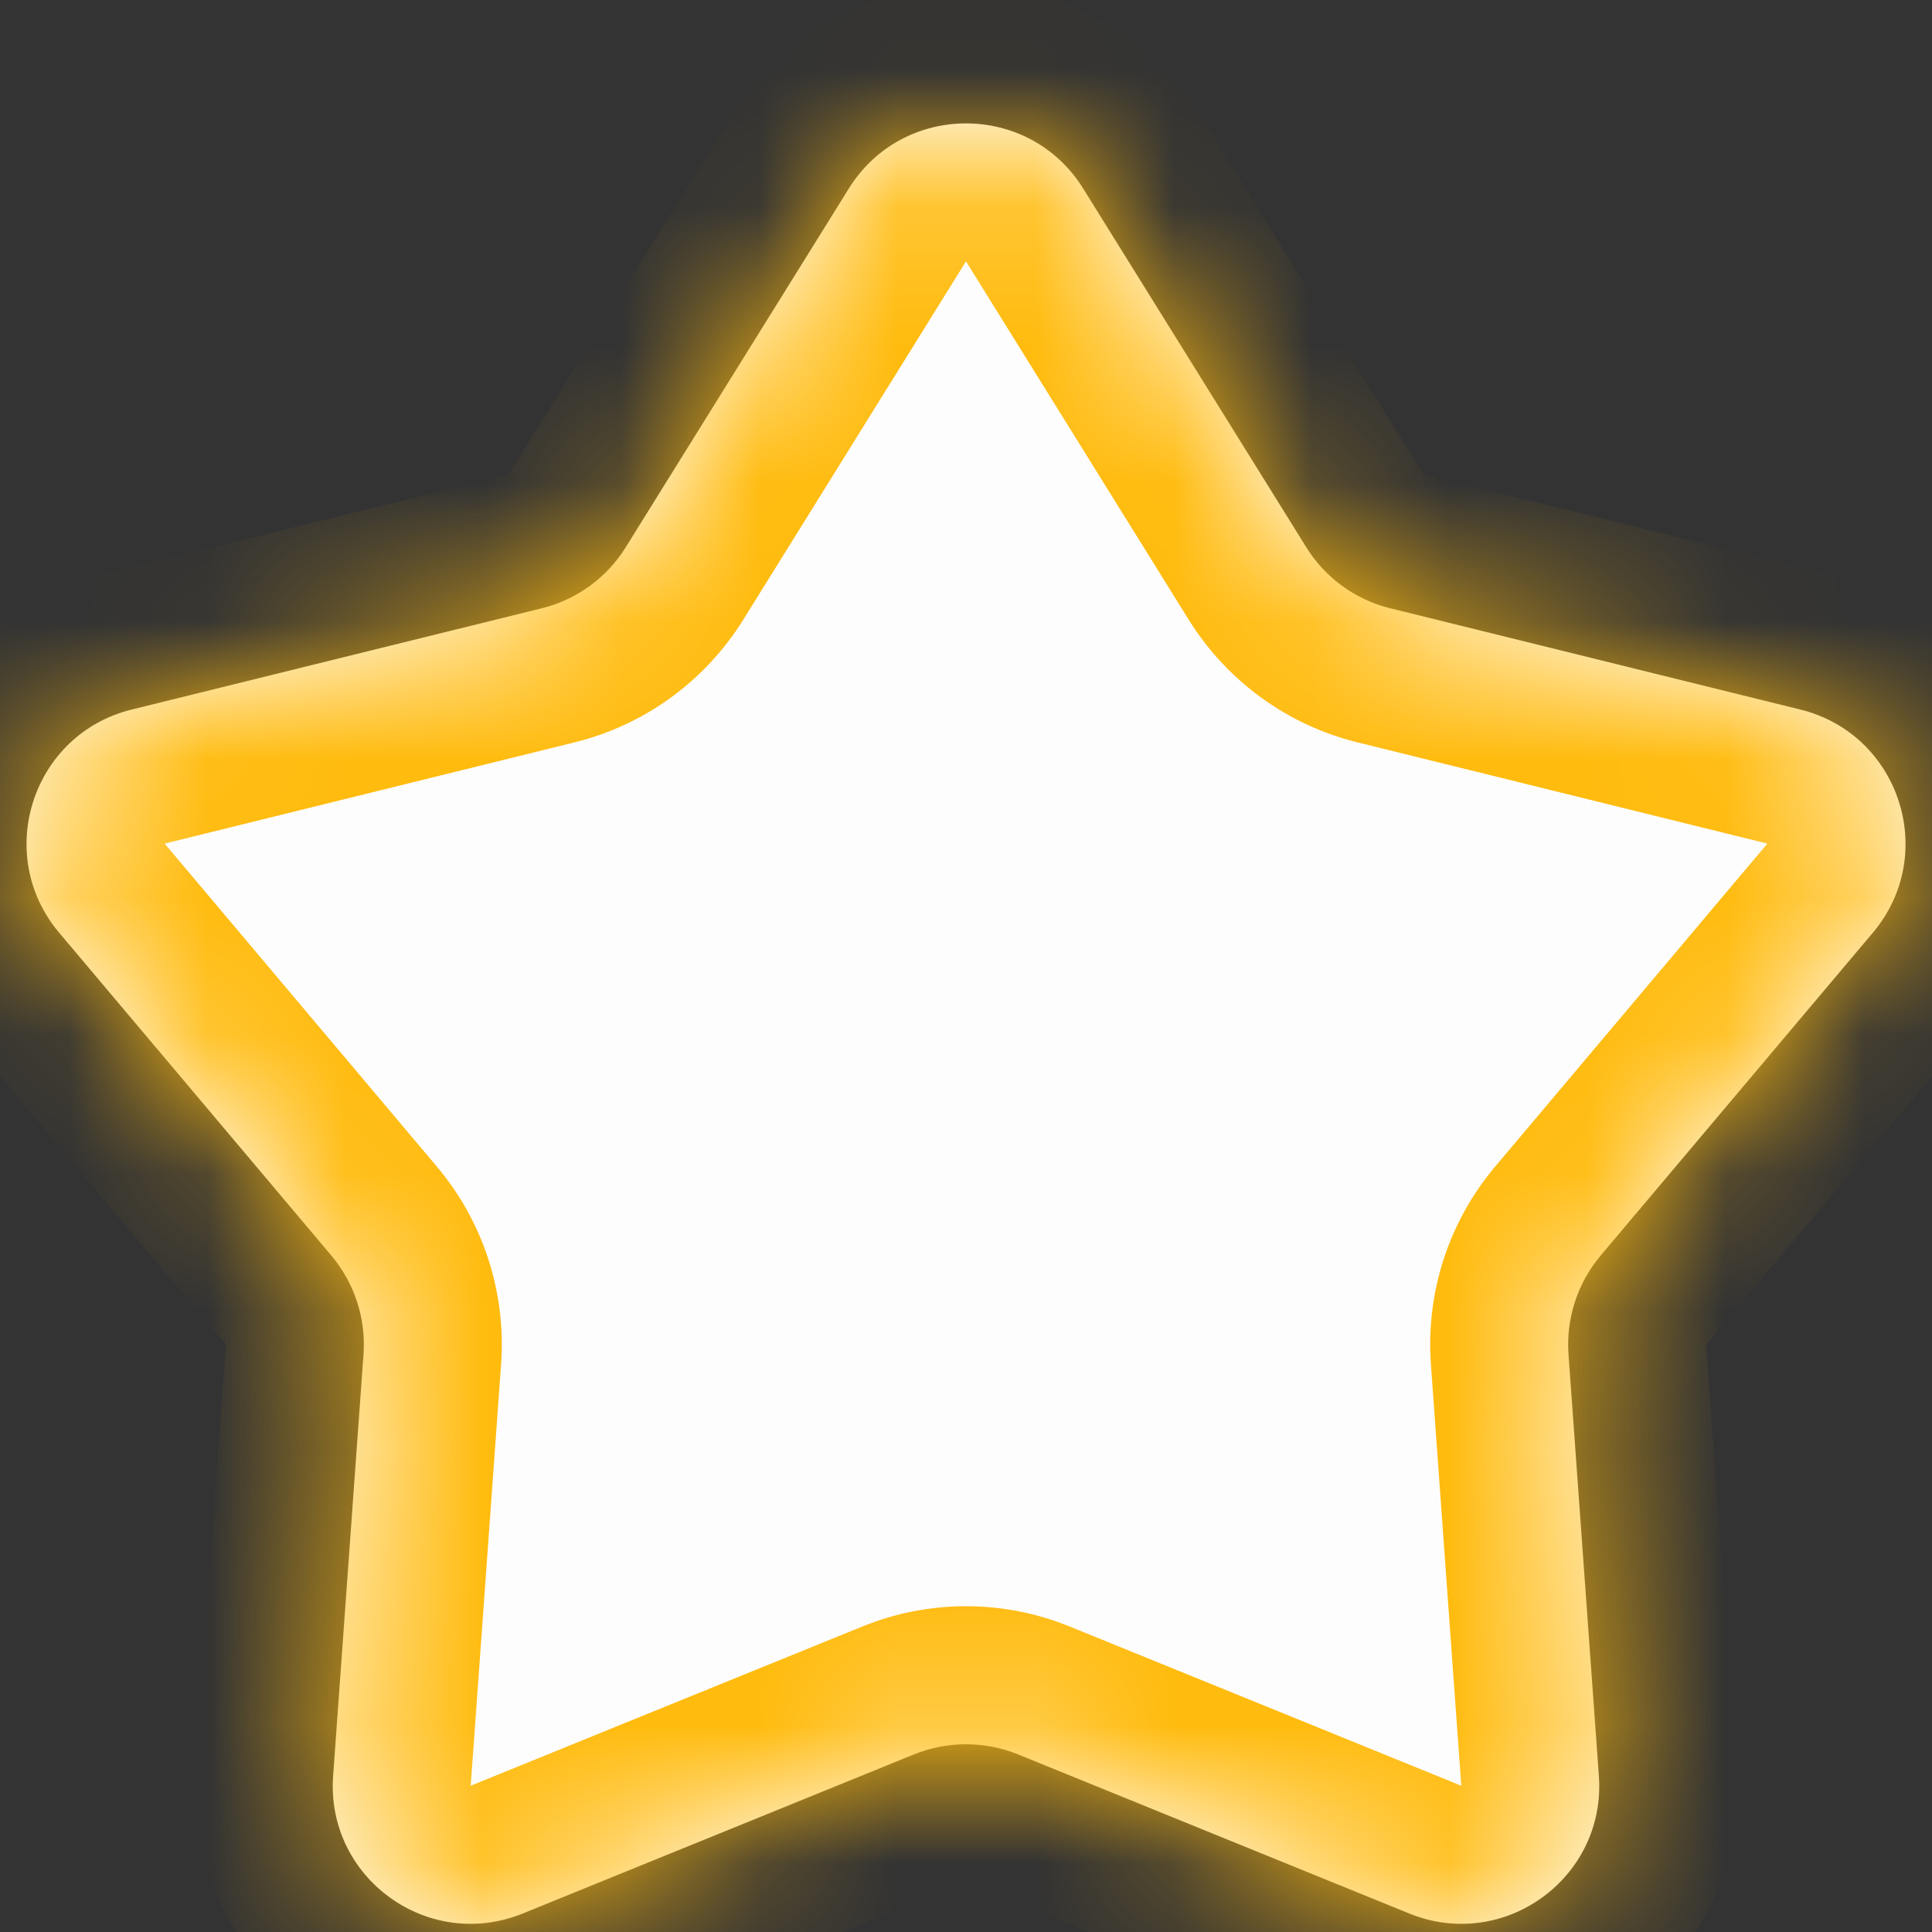 <svg width="14" height="14" viewBox="0 0 14 14" fill="none" xmlns="http://www.w3.org/2000/svg">
<rect x="0" y="0" width="14" height="14" fill="#333333" stroke="none"/>
<mask id="path-1-inside-1_0_546" fill="white">
<path d="M6.151 1.366C6.542 0.737 7.458 0.737 7.849 1.366L9.466 3.966C9.603 4.187 9.822 4.346 10.075 4.408L13.047 5.142C13.766 5.32 14.05 6.191 13.572 6.758L11.599 9.098C11.431 9.298 11.347 9.555 11.366 9.815L11.586 12.868C11.64 13.607 10.899 14.145 10.212 13.866L7.377 12.713C7.135 12.615 6.865 12.615 6.623 12.713L3.788 13.866C3.101 14.145 2.36 13.607 2.414 12.868L2.634 9.815C2.653 9.555 2.569 9.298 2.401 9.098L0.428 6.758C-0.049 6.191 0.234 5.32 0.953 5.142L3.925 4.408C4.178 4.346 4.397 4.187 4.534 3.966L6.151 1.366Z"/>
</mask>
<path d="M6.151 1.366C6.542 0.737 7.458 0.737 7.849 1.366L9.466 3.966C9.603 4.187 9.822 4.346 10.075 4.408L13.047 5.142C13.766 5.32 14.05 6.191 13.572 6.758L11.599 9.098C11.431 9.298 11.347 9.555 11.366 9.815L11.586 12.868C11.64 13.607 10.899 14.145 10.212 13.866L7.377 12.713C7.135 12.615 6.865 12.615 6.623 12.713L3.788 13.866C3.101 14.145 2.36 13.607 2.414 12.868L2.634 9.815C2.653 9.555 2.569 9.298 2.401 9.098L0.428 6.758C-0.049 6.191 0.234 5.32 0.953 5.142L3.925 4.408C4.178 4.346 4.397 4.187 4.534 3.966L6.151 1.366Z" fill="#FEFDFD"/>
<path d="M3.925 4.408L3.685 3.438L3.925 4.408ZM4.534 3.966L3.685 3.438L4.534 3.966ZM0.953 5.142L0.713 4.171L0.953 5.142ZM2.634 9.815L1.637 9.743L2.634 9.815ZM2.401 9.098L1.637 9.743L2.401 9.098ZM7.377 12.713L7 13.639L7.377 12.713ZM6.623 12.713L7 13.639L6.623 12.713ZM11.586 12.868L10.589 12.94L11.586 12.868ZM11.599 9.098L12.364 9.743L11.599 9.098ZM13.572 6.758L12.807 6.113L13.572 6.758ZM9.466 3.966L8.616 4.494L9.466 3.966ZM10.075 4.408L9.835 5.379L10.075 4.408ZM7.849 1.366L7 1.894L7.849 1.366ZM7 1.894L8.616 4.494L10.315 3.438L8.698 0.838L7 1.894ZM9.835 5.379L12.807 6.113L13.287 4.171L10.315 3.438L9.835 5.379ZM12.807 6.113L10.834 8.454L12.364 9.743L14.336 7.402L12.807 6.113ZM10.369 9.887L10.589 12.94L12.584 12.796L12.364 9.743L10.369 9.887ZM10.589 12.94L7.753 11.787L7 13.639L9.836 14.793L10.589 12.94ZM6.247 11.787L3.411 12.94L4.164 14.793L7 13.639L6.247 11.787ZM3.411 12.94L3.631 9.887L1.637 9.743L1.416 12.796L3.411 12.94ZM3.166 8.454L1.193 6.113L-0.336 7.402L1.637 9.743L3.166 8.454ZM1.193 6.113L4.165 5.379L3.685 3.438L0.713 4.171L1.193 6.113ZM5.384 4.494L7 1.894L5.302 0.838L3.685 3.438L5.384 4.494ZM4.165 5.379C4.671 5.254 5.108 4.936 5.384 4.494L3.685 3.438H3.685L4.165 5.379ZM1.193 6.113L1.193 6.113L0.713 4.171C-0.726 4.527 -1.292 6.269 -0.336 7.402L1.193 6.113ZM3.631 9.887C3.669 9.367 3.502 8.852 3.166 8.454L1.637 9.743L1.637 9.743L3.631 9.887ZM3.411 12.94H3.411L1.416 12.796C1.309 14.274 2.791 15.351 4.164 14.793L3.411 12.94ZM7.753 11.787C7.27 11.59 6.73 11.59 6.247 11.787L7 13.639L7.753 11.787ZM10.589 12.94V12.94L9.836 14.793C11.209 15.351 12.691 14.274 12.584 12.796L10.589 12.94ZM10.834 8.454C10.498 8.852 10.331 9.367 10.369 9.887L12.364 9.743H12.364L10.834 8.454ZM12.807 6.113L14.336 7.402C15.292 6.269 14.726 4.527 13.287 4.171L12.807 6.113ZM8.616 4.494C8.892 4.936 9.329 5.254 9.835 5.379L10.315 3.438L10.315 3.438L8.616 4.494ZM8.698 0.838C7.916 -0.421 6.084 -0.421 5.302 0.838L7 1.894L7 1.894L8.698 0.838Z" fill="#FFBB0E" mask="url(#path-1-inside-1_0_546)"/>
</svg>
